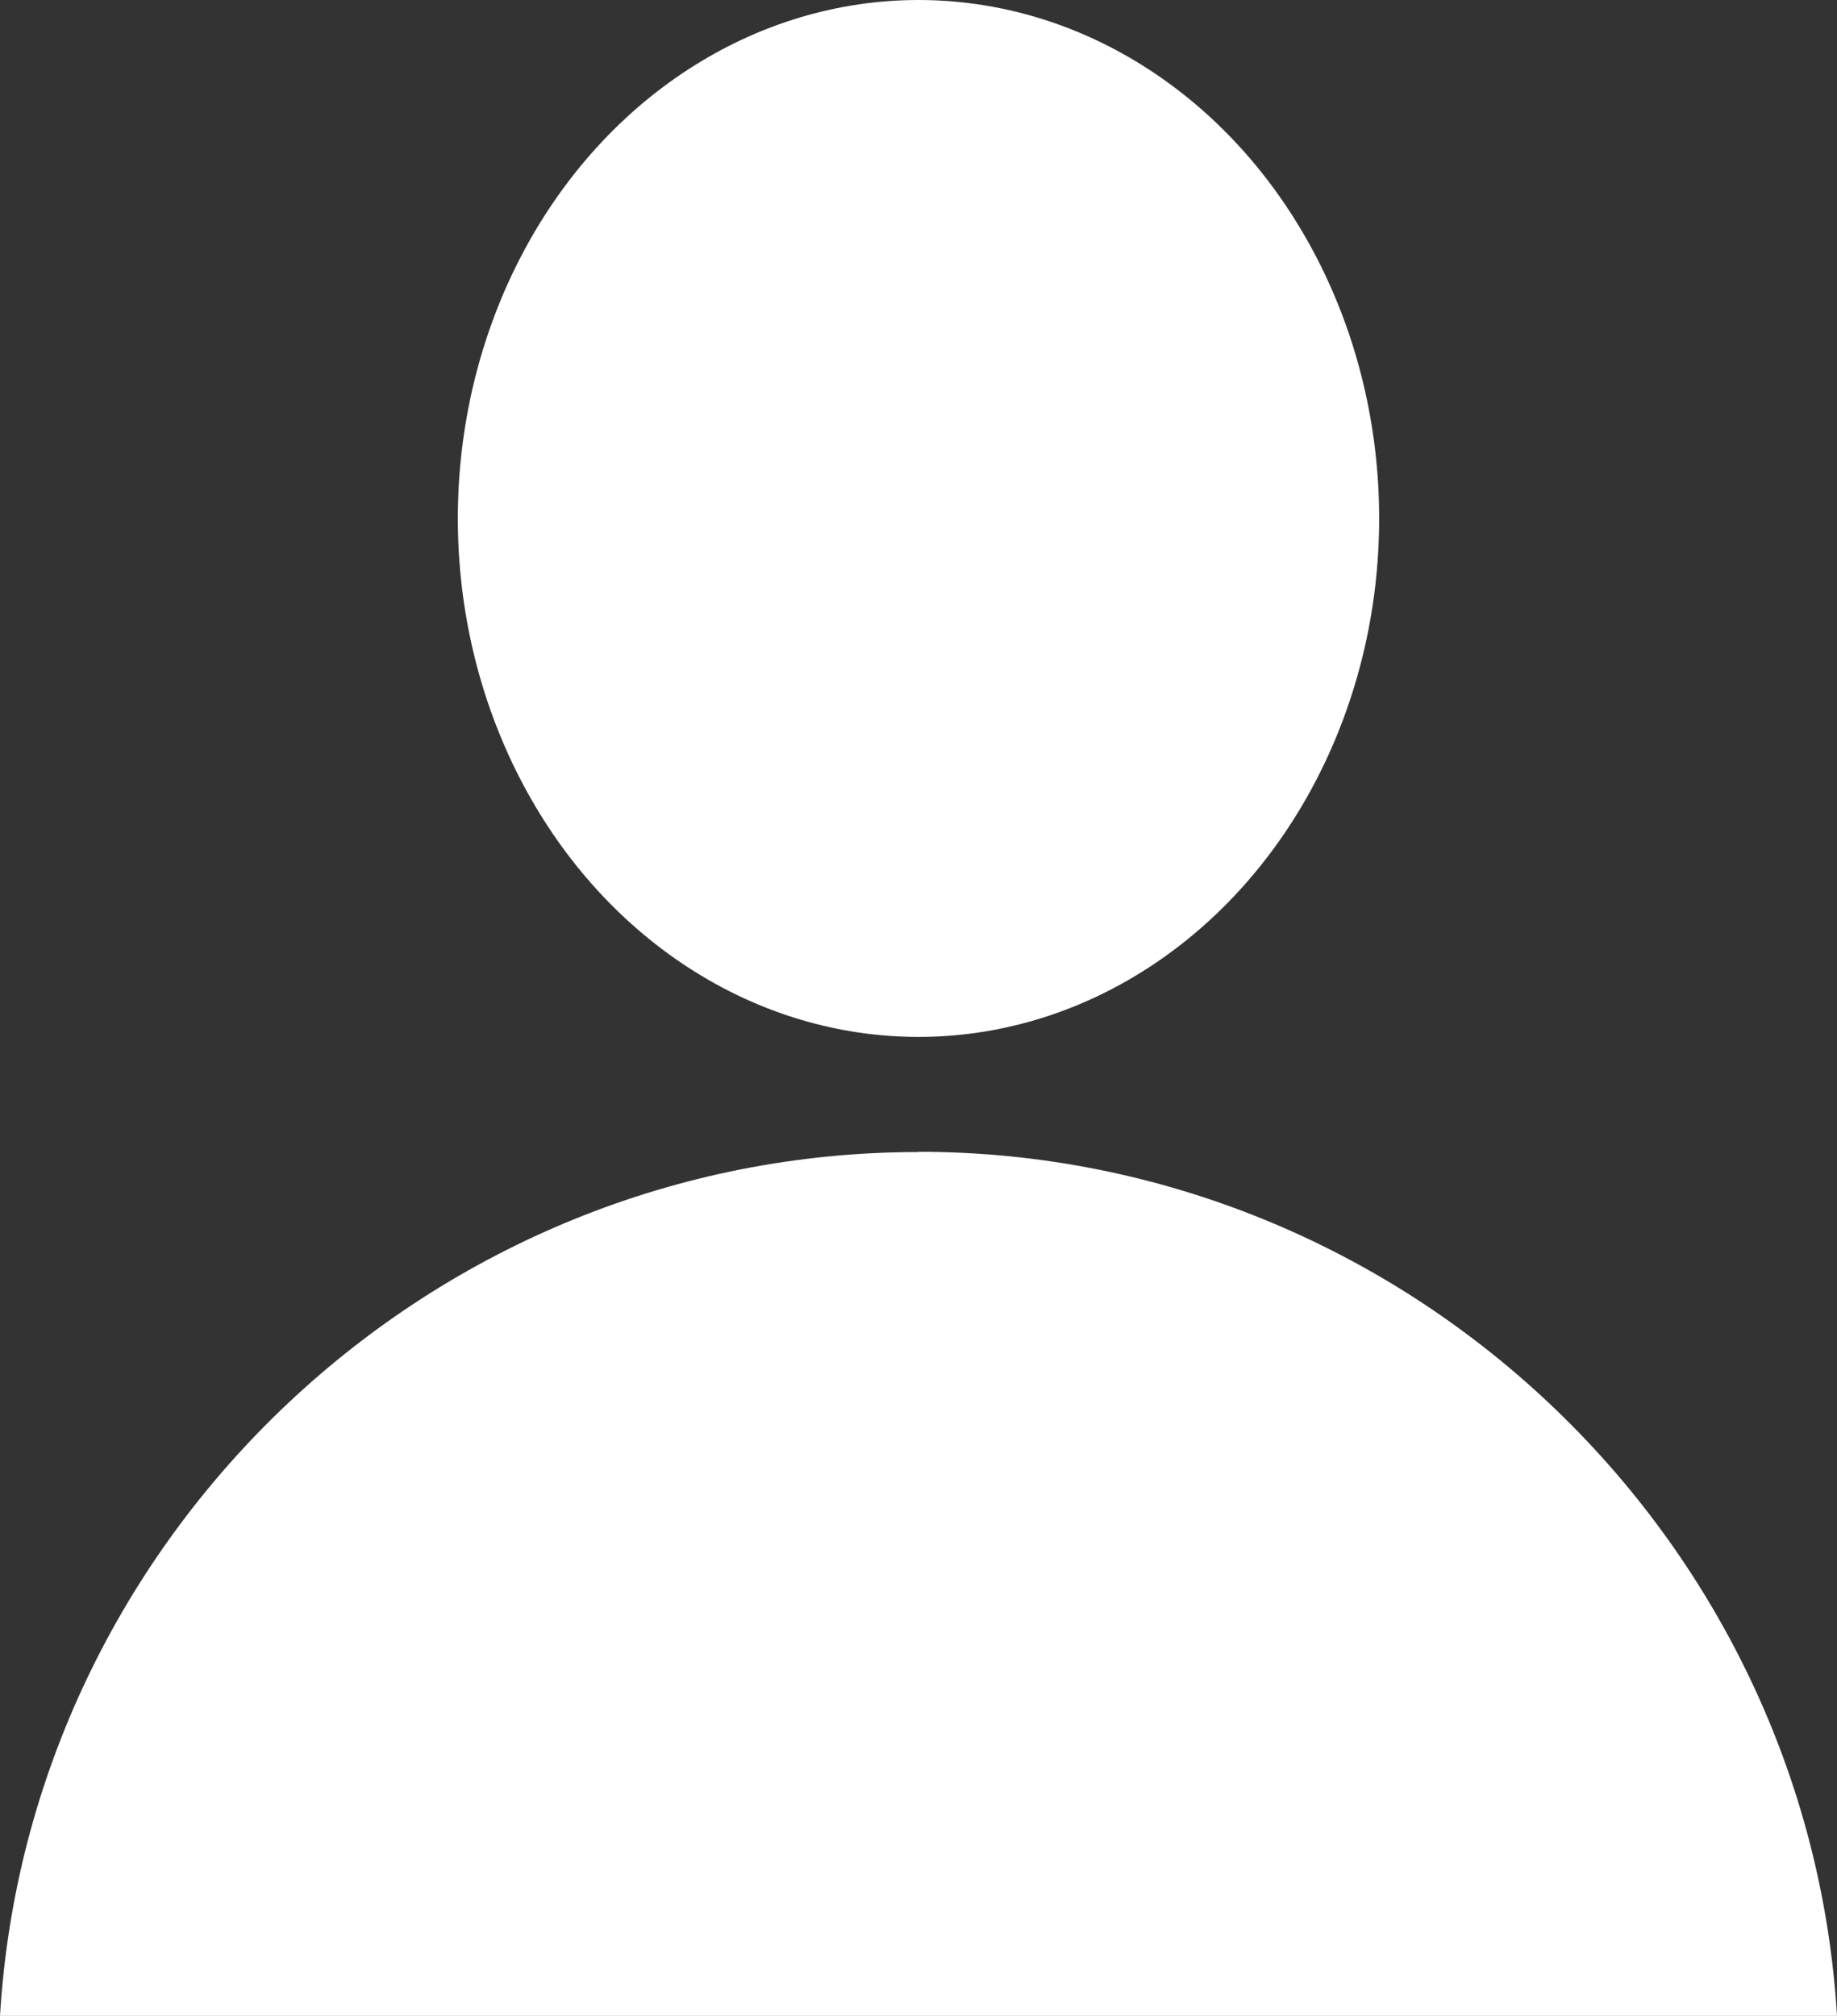 <?xml version="1.0" encoding="UTF-8"?>
<svg id="a" data-name="Capa 1" xmlns="http://www.w3.org/2000/svg" viewBox="0 0 71.34 78.27">
  <rect x="0" y="0" width="71.34" height="78.27" fill="#333333" stroke="none"/>
  <ellipse cx="35.67" cy="20.13" rx="17.89" ry="20.13" fill="#fff"/>
  <path d="m35.67,44.73C16.77,44.73,1.12,59.6,0,78.27h71.34c-1.12-18.67-16.77-33.55-35.67-33.55Z" fill="#fff"/>
</svg>